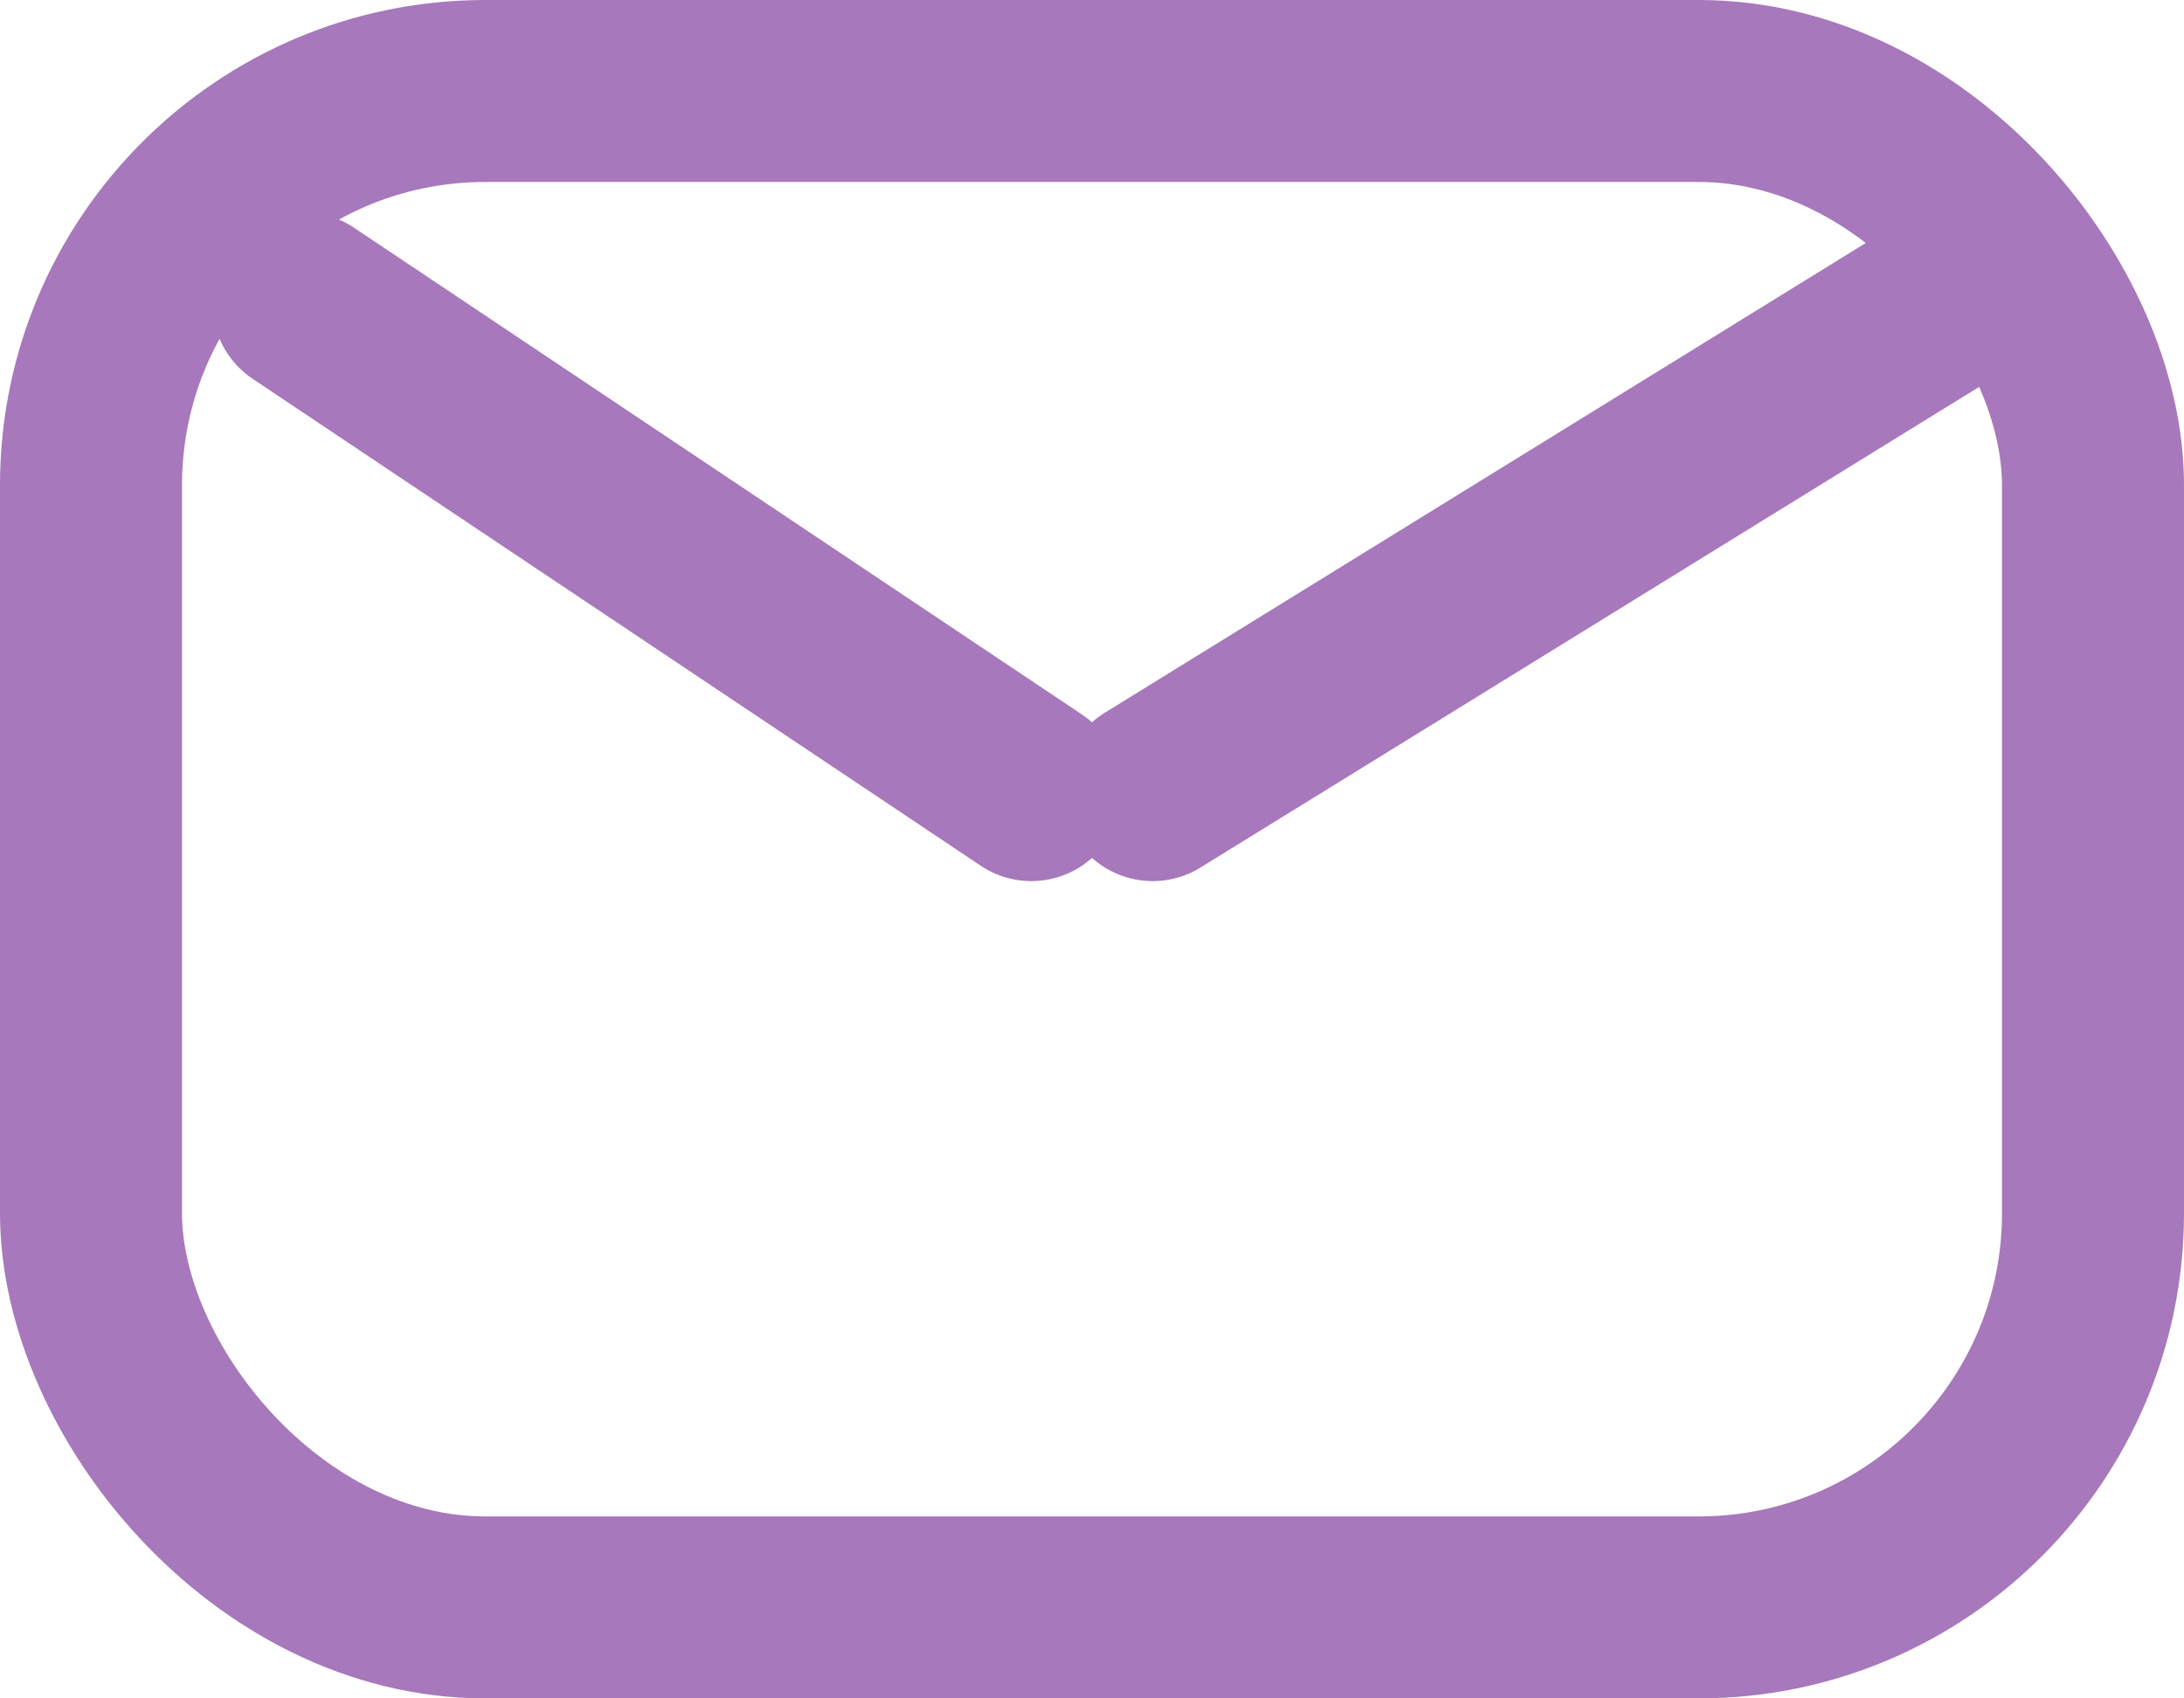 <svg height="14" viewBox="0 0 18 14" width="18" xmlns="http://www.w3.org/2000/svg"><g fill="none" stroke="#a778bb" stroke-linecap="round" stroke-width="1.5"><g stroke-linejoin="round"><rect height="14" rx="4" stroke="none" width="18"/><rect fill="none" height="12.5" rx="3.25" width="16.5" x=".75" y=".75"/></g><path d="m16 2.5-6.5 4.013"/><path d="m2.5 2.5 6 4.013"/></g></svg>